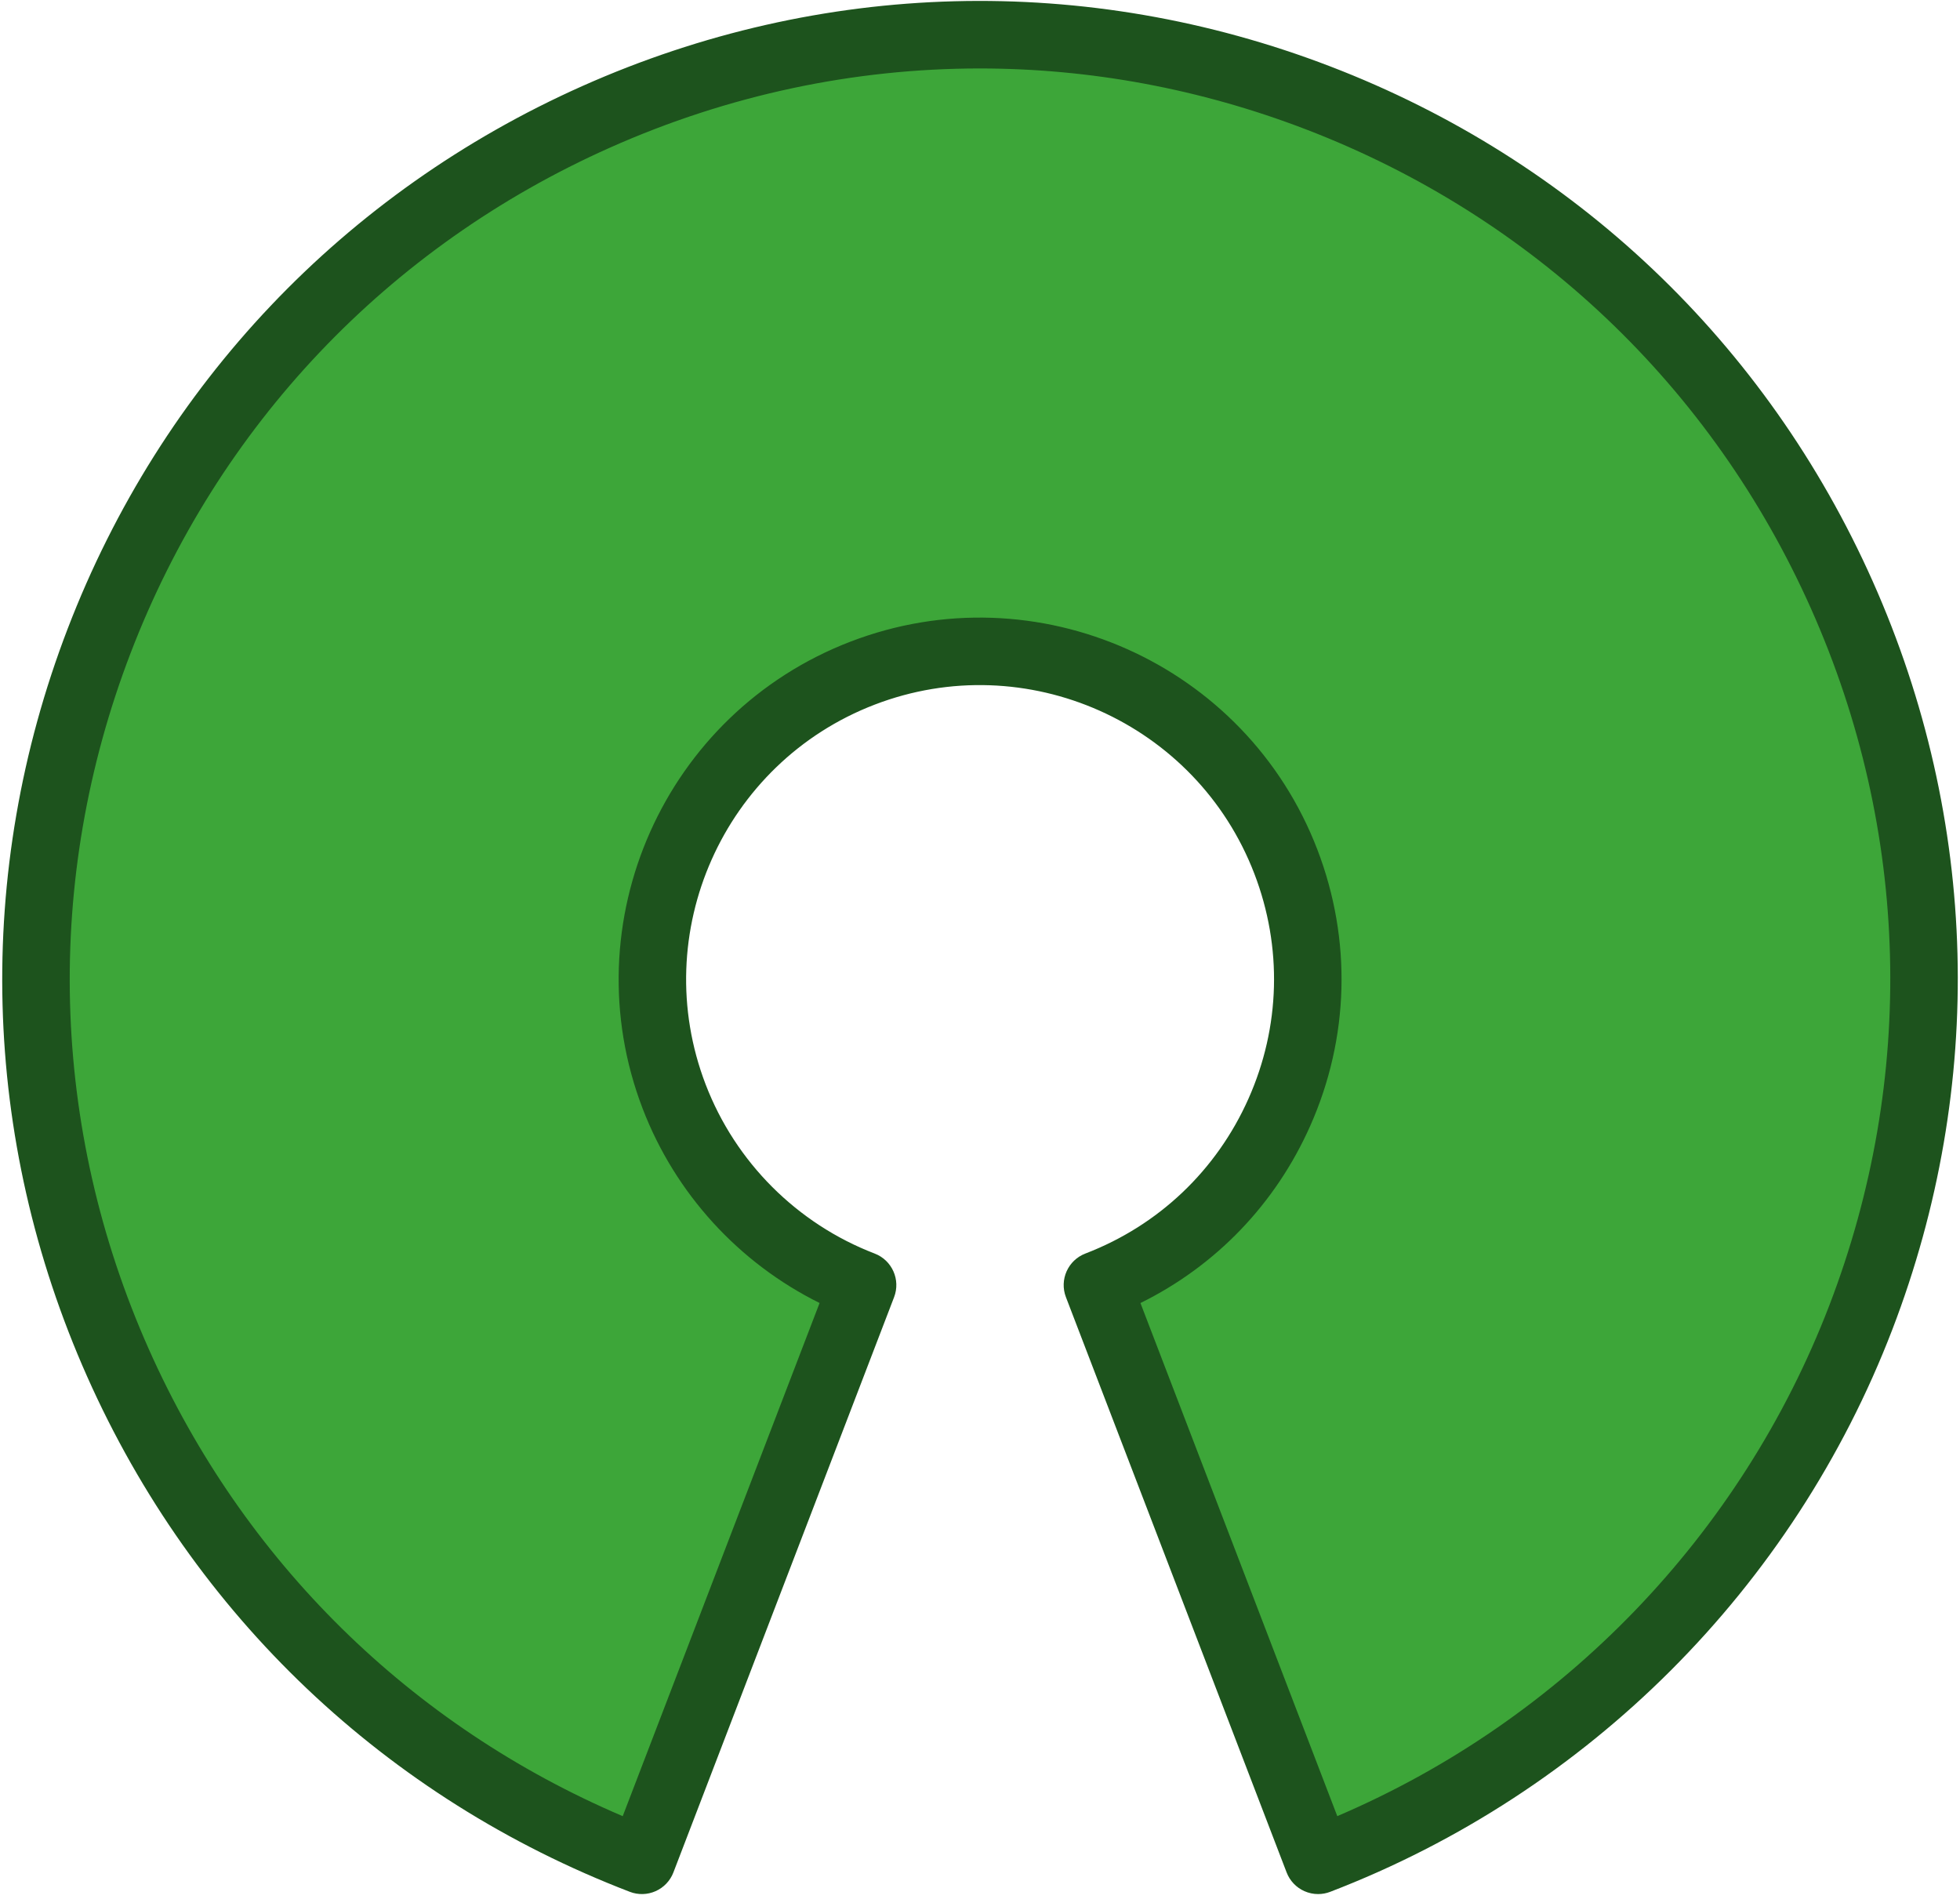 <?xml version="1.0" encoding="UTF-8" standalone="no"?>
<svg width="256px" height="248px" viewBox="0 0 256 248" version="1.1" xmlns="http://www.w3.org/2000/svg" xmlns:xlink="http://www.w3.org/1999/xlink" preserveAspectRatio="xMidYMid">
	<g>
		<path d="M143.337,167.832 C165.4,159.359 176.419,134.601 167.949,112.531 C159.479,90.462 134.727,79.439 112.665,87.911 C90.602,96.384 79.584,121.143 88.053,143.213 C92.399,154.537 101.345,163.485 112.665,167.832 L83.842,242.961 C20.3,218.565 -11.44,147.261 12.949,83.699 C37.338,20.137 108.619,-11.612 172.161,12.784 C235.702,37.181 267.442,108.484 243.053,172.046 C230.537,204.666 204.77,230.441 172.161,242.961 L143.337,167.832" fill="#3DA639"></path>
		<path d="M172.161,247.369 C171.549,247.369 170.938,247.241 170.368,246.987 C169.3,246.512 168.466,245.632 168.047,244.541 L139.223,169.411 C138.351,167.139 139.486,164.59 141.758,163.717 C151.329,160.042 158.898,152.857 163.067,143.488 C167.237,134.118 167.51,123.685 163.835,114.111 C156.25,94.345 134.004,84.438 114.244,92.026 C94.486,99.615 84.581,121.868 92.167,141.633 C96.059,151.775 104.106,159.824 114.244,163.717 C116.516,164.59 117.651,167.139 116.779,169.411 L87.955,244.541 C87.537,245.632 86.702,246.512 85.634,246.987 C84.567,247.463 83.354,247.495 82.263,247.076 C50.432,234.855 25.265,210.966 11.396,179.81 C-2.472,148.654 -3.382,113.96 8.835,82.12 C21.052,50.28 44.934,25.104 76.08,11.231 C107.226,-2.642 141.909,-3.552 173.739,8.669 C205.57,20.89 230.738,44.779 244.606,75.935 C258.475,107.091 259.384,141.785 247.167,173.625 C234.224,207.357 207.46,234.129 173.739,247.076 C173.23,247.272 172.695,247.369 172.161,247.369 L172.161,247.369 Z M127.958,8.941 C111.525,8.941 95.127,12.397 79.664,19.284 C50.669,32.199 28.436,55.637 17.063,85.279 C5.689,114.921 6.536,147.219 19.447,176.224 C31.759,203.884 53.635,225.39 81.335,237.193 L107.047,170.174 C96.493,164.939 88.197,155.883 83.94,144.792 C74.613,120.489 86.791,93.127 111.086,83.797 C135.383,74.466 162.735,86.649 172.062,110.951 C176.581,122.724 176.245,135.553 171.118,147.073 C166.593,157.241 158.813,165.316 148.957,170.179 L174.666,237.19 C204.131,224.599 227.417,200.496 238.94,170.466 C250.313,140.825 249.467,108.526 236.555,79.521 C223.644,50.516 200.214,28.276 170.582,16.899 C156.751,11.589 142.341,8.941 127.958,8.941 L127.958,8.941 Z" fill="#1D531D"></path>
		<!--path d="M237.741318,229.574755 C236.144321,231.208048 235.345834,233.145285 235.345834,235.386526 C235.345834,237.709431 236.157931,239.682963 237.78215,241.307182 C239.397295,242.9314 241.348143,243.743497 243.634752,243.743497 C245.912288,243.743497 247.858599,242.926863 249.473744,241.293571 C251.088889,239.651204 251.896449,237.682209 251.896449,235.386526 C251.896449,233.154359 251.093426,231.217122 249.487355,229.574755 C247.863136,227.905167 245.912288,227.070386 243.634752,227.070386 C241.329995,227.070386 239.365537,227.905167 237.741318,229.574755 L237.741318,229.574755 Z M250.657875,242.586588 C248.706998,244.473948 246.36598,245.417614 243.634752,245.417614 C240.812786,245.417614 238.435473,244.451264 236.502744,242.518534 C234.570014,240.585805 233.603664,238.208492 233.603664,235.386526 C233.603664,232.455673 234.647141,230.019381 236.734126,228.077578 C238.694077,226.262809 240.994263,225.355437 243.634752,225.355437 C246.402276,225.355437 248.765978,226.335398 250.725929,228.295349 C252.68588,230.2553 253.665841,232.619002 253.665841,235.386526 C253.665841,238.235714 252.663195,240.63571 250.657875,242.586588 L250.657875,242.586588 Z M244.546669,232.038293 C244.14742,231.884037 243.58485,231.806911 242.858942,231.806911 L242.151186,231.806911 L242.151186,235.032647 L243.280874,235.032647 C243.961413,235.032647 244.492225,234.896542 244.873326,234.624326 C245.254428,234.352111 245.444976,233.912036 245.444976,233.304088 C245.444976,232.69614 245.145543,232.274213 244.546669,232.038293 L244.546669,232.038293 Z M239.238495,240.966914 L239.238495,229.846969 C239.928108,229.846969 240.960242,229.849238 242.33493,229.853775 C243.709618,229.858312 244.474078,229.865117 244.628334,229.874191 C245.508497,229.937708 246.238931,230.128256 246.819657,230.44584 C247.808706,230.990271 248.303224,231.874958 248.303224,233.099928 C248.303224,234.034534 248.042354,234.710525 247.520608,235.127922 C246.998862,235.545319 246.356897,235.794846 245.594694,235.876511 C246.29338,236.021693 246.819655,236.234925 247.173535,236.516214 C247.826852,237.042497 248.153506,237.872742 248.153506,239.006973 L248.153506,240.000554 C248.153506,240.10944 248.160311,240.218325 248.173922,240.327211 C248.187533,240.436097 248.212485,240.544982 248.248781,240.653868 L248.344056,240.966914 L245.567472,240.966914 C245.476734,240.613034 245.417755,240.100369 245.390533,239.428904 C245.363312,238.75744 245.304332,238.303754 245.213594,238.067834 C245.068412,237.677659 244.796201,237.405447 244.396952,237.251192 C244.179179,237.160454 243.847989,237.101474 243.40337,237.074253 L242.763667,237.033421 L242.151186,237.033421 L242.151186,240.966914 L239.238495,240.966914 Z" fill="#1D531D"></path-->
	</g>
</svg>
